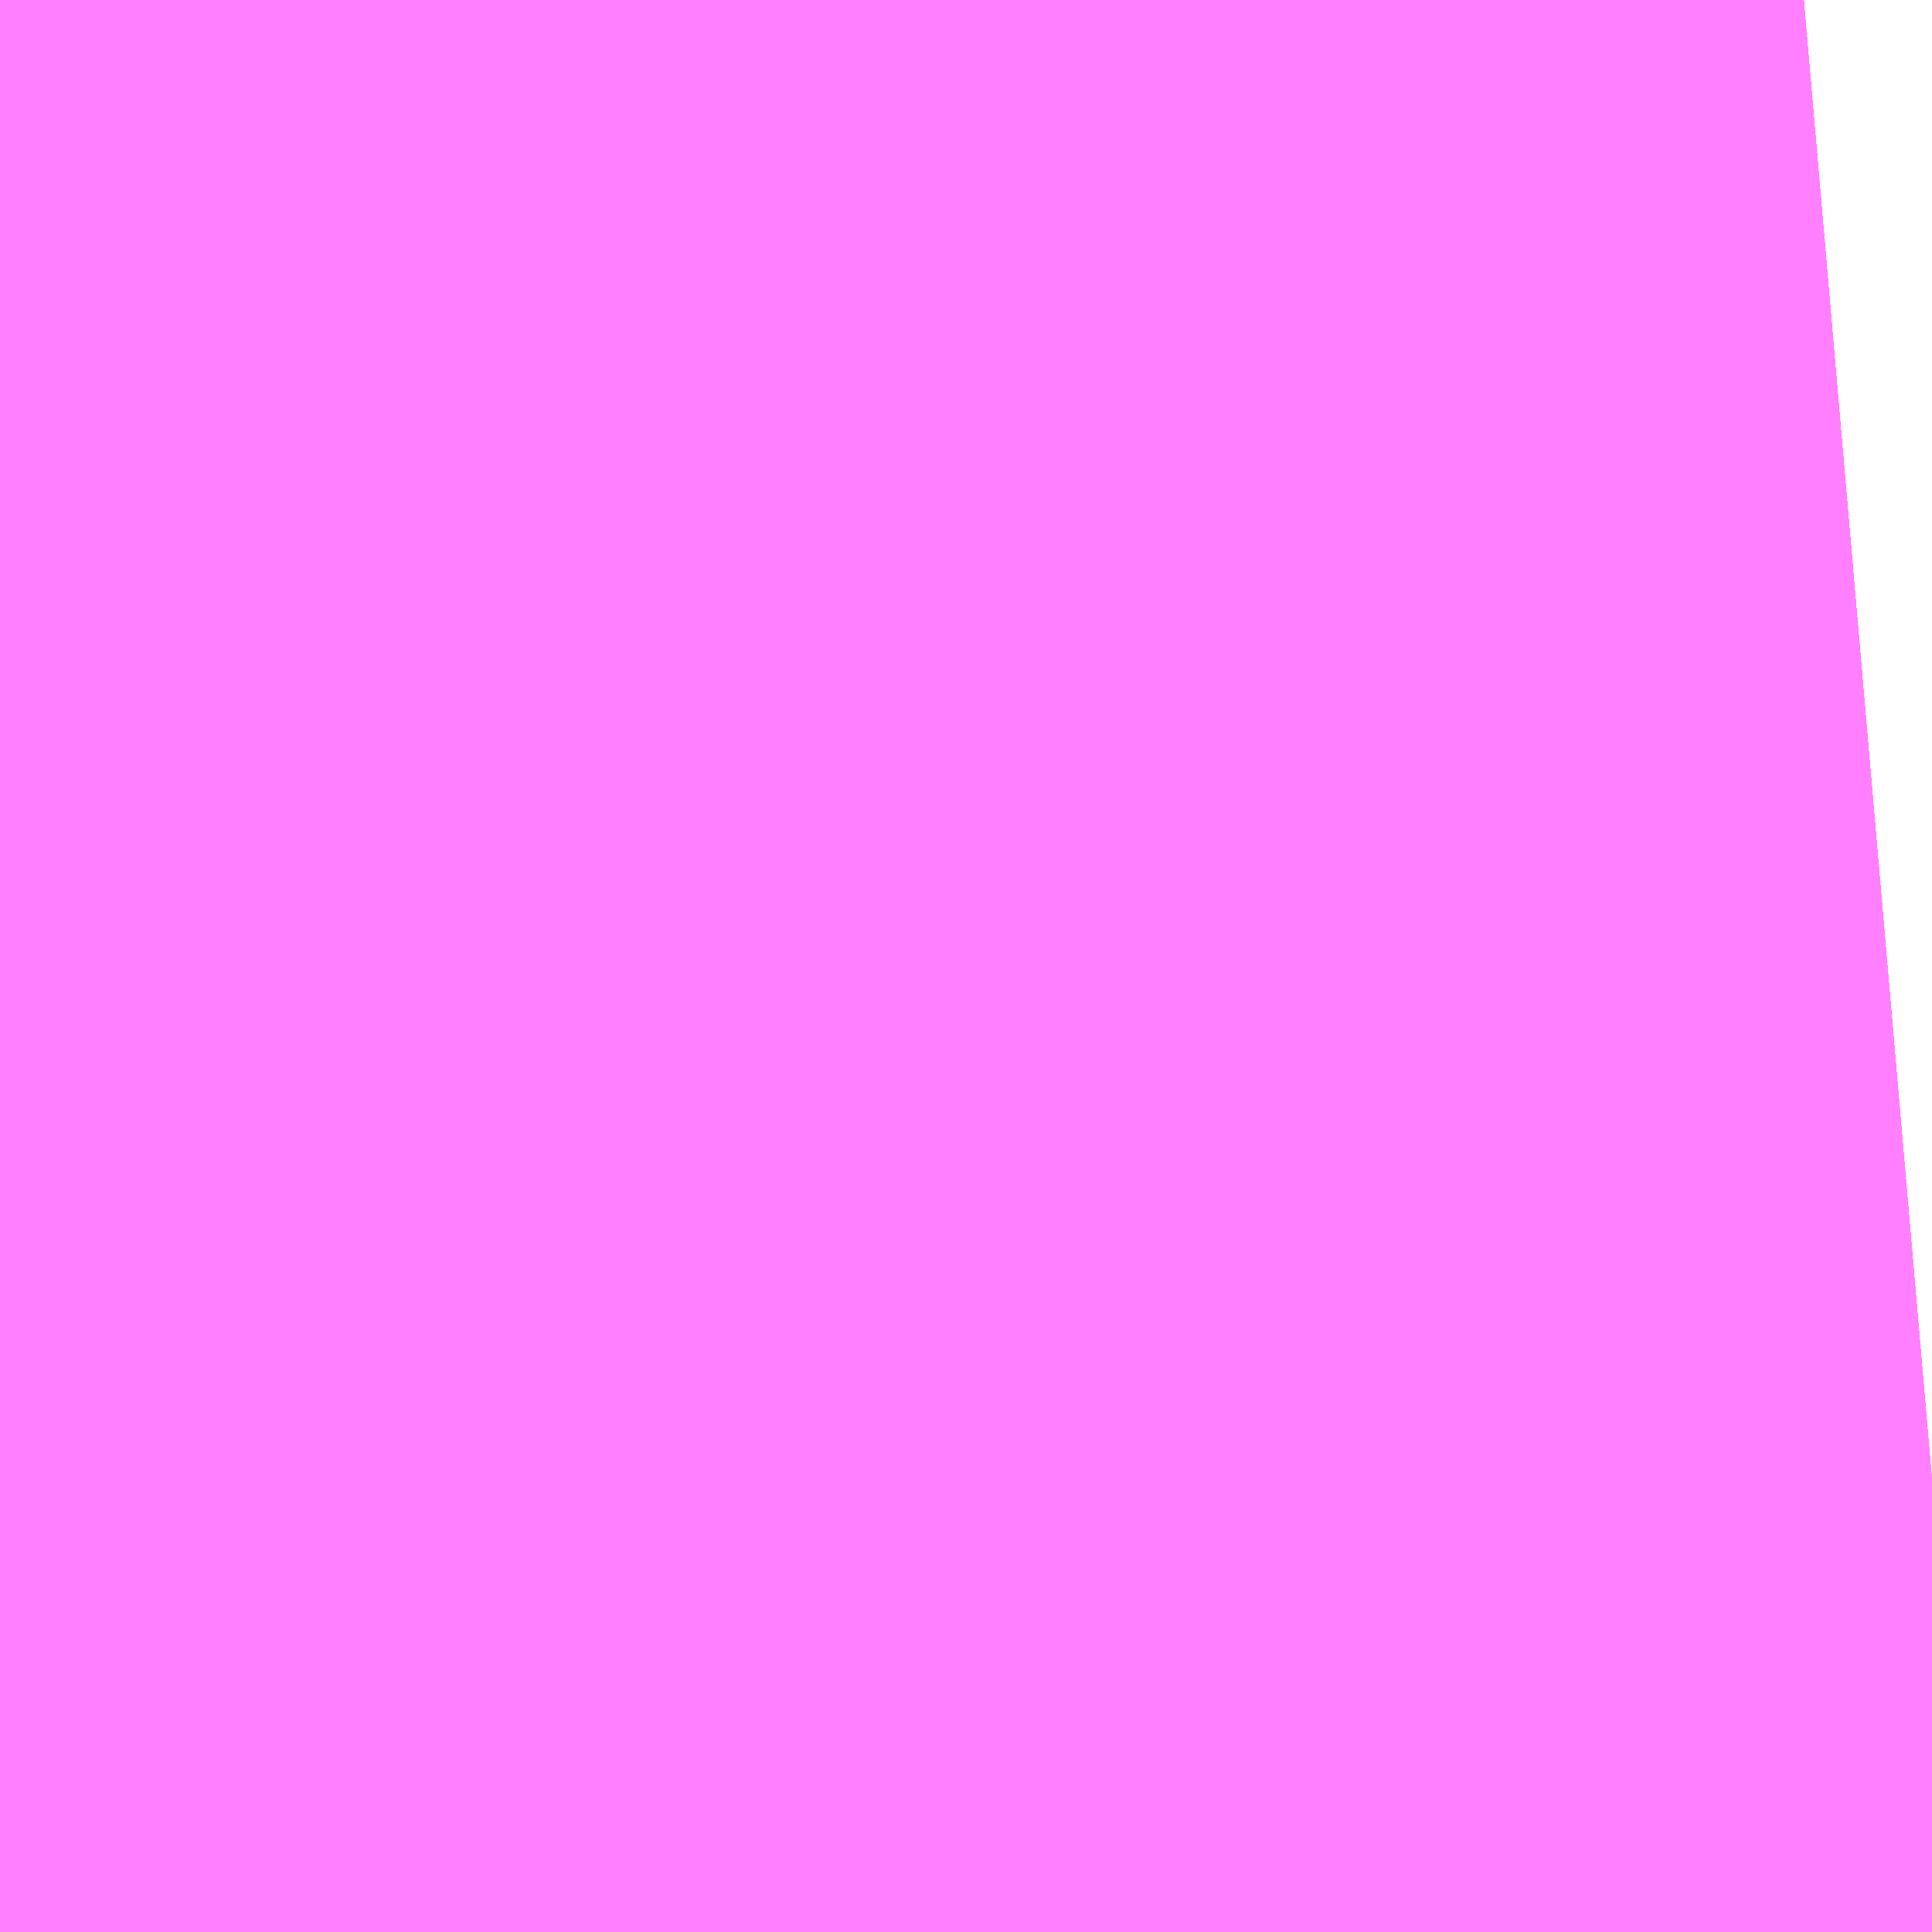 <?xml version="1.0" encoding="UTF-8"?>
<svg  xmlns="http://www.w3.org/2000/svg" xmlns:xlink="http://www.w3.org/1999/xlink" xmlns:go="http://purl.org/svgmap/profile" property="N07_001,N07_002,N07_003,N07_004,N07_005,N07_006,N07_007" viewBox="13971.863 -3566.162 0.275 0.275" go:dataArea="13971.86279296875 -3566.162109375 0.274658203125 0.274658203125" >
<globalCoordinateSystem srsName="http://purl.org/crs/84" transform="matrix(100.0,0.0,0.0,-100.0,0.0,0.0)" />
<defs>
 <g id="p0" >
  <circle cx="0.0" cy="0.0" r="3" stroke="green" stroke-width="0.75" vector-effect="non-scaling-stroke" />
 </g>
</defs>
<g fill="none" fill-rule="evenodd" stroke="#FF00FF" stroke-width="0.75" opacity="0.5" vector-effect="non-scaling-stroke" stroke-linejoin="bevel" >
<path content="1,JRバステック（株）,御殿場プレミアムアウトレット号東京号,0.7,0.0,0.0," xlink:title="1" d="M13971.863,-3565.93L13971.889,-3565.932L13971.889,-3565.932L13971.897,-3565.932L13971.912,-3565.933L13971.914,-3565.934L13971.914,-3565.934L13971.915,-3565.934L13971.915,-3565.934L13971.916,-3565.934L13972.009,-3565.94L13972.01,-3565.94L13972.01,-3565.94L13972.01,-3565.94L13972.01,-3565.94L13972.011,-3565.94L13972.049,-3565.944L13972.05,-3565.944L13972.055,-3565.944L13972.056,-3565.944L13972.057,-3565.944L13972.062,-3565.945L13972.07,-3565.945L13972.138,-3565.951"/>
<path content="1,JRバス関東（株）,かぐや姫EXPRESS・ヤキソバEXPRESS,3.0,3.0,3.0," xlink:title="1" d="M13971.863,-3565.93L13971.889,-3565.932L13971.889,-3565.932L13971.897,-3565.932L13971.912,-3565.933L13971.914,-3565.934L13971.914,-3565.934L13971.915,-3565.934L13971.915,-3565.934L13971.916,-3565.934L13972.009,-3565.94L13972.01,-3565.94L13972.01,-3565.94L13972.01,-3565.94L13972.01,-3565.94L13972.011,-3565.94L13972.049,-3565.944L13972.05,-3565.944L13972.055,-3565.944L13972.056,-3565.944L13972.057,-3565.944L13972.062,-3565.945L13972.07,-3565.945L13972.138,-3565.951"/>
<path content="1,JRバス関東（株）,しみずライナー,3.1,4.0,3.5," xlink:title="1" d="M13971.863,-3565.93L13971.889,-3565.932L13971.889,-3565.932L13971.897,-3565.932L13971.912,-3565.933L13971.914,-3565.934L13971.914,-3565.934L13971.915,-3565.934L13971.915,-3565.934L13971.916,-3565.934L13972.009,-3565.94L13972.01,-3565.94L13972.01,-3565.94L13972.01,-3565.94L13972.01,-3565.94L13972.011,-3565.94L13972.049,-3565.944L13972.05,-3565.944L13972.055,-3565.944L13972.056,-3565.944L13972.057,-3565.944L13972.062,-3565.945L13972.07,-3565.945L13972.138,-3565.951"/>
<path content="1,JRバス関東（株）,ドリーム静岡・浜松号,2.0,2.0,2.0," xlink:title="1" d="M13971.863,-3565.93L13971.889,-3565.932L13971.889,-3565.932L13971.897,-3565.932L13971.912,-3565.933L13971.914,-3565.934L13971.914,-3565.934L13971.915,-3565.934L13971.915,-3565.934L13971.916,-3565.934L13972.009,-3565.94L13972.01,-3565.94L13972.01,-3565.94L13972.01,-3565.94L13972.01,-3565.94L13972.011,-3565.94L13972.049,-3565.944L13972.05,-3565.944L13972.055,-3565.944L13972.056,-3565.944L13972.057,-3565.944L13972.062,-3565.945L13972.07,-3565.945L13972.138,-3565.951"/>
<path content="1,JRバス関東（株）,東京～山中湖畔・河口湖,4.0,5.0,5.0," xlink:title="1" d="M13972.138,-3565.951L13972.07,-3565.945L13972.062,-3565.945L13972.057,-3565.944L13972.056,-3565.944L13972.055,-3565.944L13972.05,-3565.944L13972.049,-3565.944L13972.011,-3565.94L13972.01,-3565.94L13972.01,-3565.94L13972.01,-3565.94L13972.01,-3565.94L13972.009,-3565.94L13971.916,-3565.934L13971.915,-3565.934L13971.915,-3565.934L13971.914,-3565.934L13971.914,-3565.934L13971.912,-3565.933L13971.897,-3565.932L13971.889,-3565.932L13971.889,-3565.932L13971.863,-3565.93"/>
<path content="1,JR四国バス（株）,ドリーム高松・松山号　松山・高松⇔東京・東京ディズニーランド,1.0,1.0,1.0," xlink:title="1" d="M13972.138,-3565.951L13972.011,-3565.94L13971.89,-3565.932L13971.863,-3565.93"/>
<path content="1,JR四国バス（株）,ドリーム高知号　高知・徳島⇔東京・新木場,1.0,1.0,1.0," xlink:title="1" d="M13972.138,-3565.951L13972.011,-3565.94L13971.89,-3565.932L13971.863,-3565.93"/>
<path content="1,JR東海バス（株）,ドリームとよた号,1.0,1.0,1.0," xlink:title="1" d="M13971.863,-3565.93L13971.89,-3565.932L13972.011,-3565.94L13972.138,-3565.951"/>
<path content="1,JR東海バス（株）,ドリームなごや号_01_on,3.0,3.0,3.0," xlink:title="1" d="M13971.863,-3565.93L13971.89,-3565.932L13972.011,-3565.94L13972.138,-3565.951"/>
<path content="1,JR東海バス（株）,ドリームなごや号_02_on,3.0,3.0,3.0," xlink:title="1" d="M13971.863,-3565.93L13971.89,-3565.932L13972.011,-3565.94L13972.138,-3565.951"/>
<path content="1,JR東海バス（株）,ドリーム静岡・浜松号_01_on,2.0,2.0,2.0," xlink:title="1" d="M13972.138,-3565.951L13972.011,-3565.94L13971.89,-3565.932L13971.863,-3565.93"/>
<path content="1,JR東海バス（株）,ドリーム静岡・浜松号_02_on,2.0,2.0,2.0," xlink:title="1" d="M13972.138,-3565.951L13972.011,-3565.94L13971.89,-3565.932L13971.863,-3565.93"/>
<path content="1,JR東海バス（株）,レディースドリームなごや号,1.0,1.0,1.0," xlink:title="1" d="M13971.863,-3565.93L13971.89,-3565.932L13972.011,-3565.94L13972.138,-3565.951"/>
<path content="1,JR東海バス（株）,東名ハイウェイバス_01_on,37.0,37.0,37.0," xlink:title="1" d="M13971.863,-3565.93L13971.89,-3565.932L13972.011,-3565.94L13972.138,-3565.951"/>
<path content="1,JR東海バス（株）,東名ハイウェイバス_03_on,37.0,37.0,37.0," xlink:title="1" d="M13971.863,-3565.93L13971.89,-3565.932L13972.011,-3565.94L13972.138,-3565.951"/>
<path content="1,JR東海バス（株）,青春ドリームなごや号,1.0,1.0,1.0," xlink:title="1" d="M13971.863,-3565.93L13971.89,-3565.932L13972.011,-3565.94L13972.138,-3565.951"/>
<path content="1,しずてつジャストライン（株）,東京清水線,5.0,5.0,5.0," xlink:title="1" d="M13971.863,-3565.93L13971.89,-3565.932L13972.011,-3565.94L13972.138,-3565.951"/>
<path content="1,しずてつジャストライン（株）,静岡成田空港線,1.0,1.0,1.0," xlink:title="1" d="M13971.863,-3565.93L13971.89,-3565.932L13972.011,-3565.94L13972.138,-3565.951"/>
<path content="1,一畑バス（株）,東京～松江・出雲線,1.0,1.0,1.0," xlink:title="1" d="M13971.863,-3565.93L13971.89,-3565.932L13972.011,-3565.94L13972.138,-3565.951"/>
<path content="1,両備ホールディングス（株）,ままかりライナー　倉敷・岡山～東京駅八重洲通り線,1.0,1.0,1.0," xlink:title="1" d="M13971.863,-3565.93L13971.89,-3565.932L13972.011,-3565.94L13972.138,-3565.951"/>
<path content="1,両備ホールディングス（株）,ルブラン　倉敷・岡山・津山～東京線,1.0,1.0,1.0," xlink:title="1" d="M13971.863,-3565.93L13971.89,-3565.932L13972.011,-3565.94L13972.138,-3565.951"/>
<path content="1,中国JRバス（株）,広島～東京　ニューブリーズ号,2.0,2.0,2.0," xlink:title="1" d="M13971.863,-3565.93L13971.89,-3565.932L13972.011,-3565.94L13972.138,-3565.951"/>
<path content="1,京成バス（株）,成田空港～さいたま新都心・大宮駅,3.5,3.5,3.5," xlink:title="1" d="M13972.138,-3565.951L13972.07,-3565.945L13972.062,-3565.945L13972.057,-3565.944L13972.056,-3565.944L13972.055,-3565.944L13972.05,-3565.944L13972.049,-3565.944L13972.011,-3565.94L13972.01,-3565.94L13972.01,-3565.94L13972.01,-3565.94L13972.01,-3565.94L13972.01,-3565.94L13972.009,-3565.94L13971.916,-3565.934L13971.915,-3565.934L13971.915,-3565.934L13971.914,-3565.934L13971.914,-3565.934L13971.912,-3565.933L13971.897,-3565.932L13971.889,-3565.932L13971.889,-3565.932L13971.863,-3565.93"/>
<path content="1,京成バス（株）,成田空港～たまプラーザ駅・新百合ヶ丘駅,8.0,8.0,8.0," xlink:title="1" d="M13971.863,-3565.93L13971.889,-3565.932L13971.889,-3565.932L13971.897,-3565.932L13971.912,-3565.933L13971.914,-3565.934L13971.914,-3565.934L13971.915,-3565.934L13971.915,-3565.934L13971.916,-3565.934L13972.009,-3565.94L13972.01,-3565.94L13972.01,-3565.94L13972.01,-3565.94L13972.01,-3565.94L13972.01,-3565.94L13972.011,-3565.94L13972.049,-3565.944L13972.05,-3565.944L13972.055,-3565.944L13972.056,-3565.944L13972.057,-3565.944L13972.062,-3565.945L13972.07,-3565.945L13972.138,-3565.951"/>
<path content="1,京成バス（株）,成田空港～中山駅・センター南駅,4.0,4.0,4.0," xlink:title="1" d="M13971.863,-3565.93L13971.889,-3565.932L13971.889,-3565.932L13971.897,-3565.932L13971.912,-3565.933L13971.914,-3565.934L13971.914,-3565.934L13971.915,-3565.934L13971.915,-3565.934L13971.916,-3565.934L13972.009,-3565.94L13972.01,-3565.94L13972.01,-3565.94L13972.01,-3565.94L13972.01,-3565.94L13972.01,-3565.94L13972.011,-3565.94L13972.049,-3565.944L13972.05,-3565.944L13972.055,-3565.944L13972.056,-3565.944L13972.057,-3565.944L13972.062,-3565.945L13972.07,-3565.945L13972.138,-3565.951"/>
<path content="1,京成バス（株）,成田空港～吉祥寺駅,4.0,4.0,4.0," xlink:title="1" d="M13972.138,-3565.951L13972.07,-3565.945L13972.062,-3565.945L13972.057,-3565.944L13972.056,-3565.944L13972.055,-3565.944L13972.05,-3565.944L13972.049,-3565.944L13972.011,-3565.94L13972.01,-3565.94L13972.01,-3565.94L13972.01,-3565.94L13972.01,-3565.94L13972.01,-3565.94L13972.009,-3565.94L13971.916,-3565.934L13971.915,-3565.934L13971.915,-3565.934L13971.914,-3565.934L13971.914,-3565.934L13971.912,-3565.933L13971.897,-3565.932L13971.889,-3565.932L13971.889,-3565.932L13971.863,-3565.93"/>
<path content="1,京成バス（株）,成田空港～和光市駅・大泉学園駅,2.5,2.5,2.5," xlink:title="1" d="M13971.863,-3565.93L13971.889,-3565.932L13971.889,-3565.932L13971.897,-3565.932L13971.912,-3565.933L13971.914,-3565.934L13971.914,-3565.934L13971.915,-3565.934L13971.915,-3565.934L13971.916,-3565.934L13972.009,-3565.94L13972.01,-3565.94L13972.01,-3565.94L13972.01,-3565.94L13972.01,-3565.94L13972.01,-3565.94L13972.011,-3565.94L13972.049,-3565.944L13972.05,-3565.944L13972.055,-3565.944L13972.056,-3565.944L13972.057,-3565.944L13972.062,-3565.945L13972.07,-3565.945L13972.138,-3565.951"/>
<path content="1,京成バス（株）,成田空港～新富士駅・沼津駅,2.0,2.0,2.0," xlink:title="1" d="M13971.863,-3565.93L13971.889,-3565.932L13971.889,-3565.932L13971.897,-3565.932L13971.912,-3565.933L13971.914,-3565.934L13971.914,-3565.934L13971.915,-3565.934L13971.915,-3565.934L13971.916,-3565.934L13972.009,-3565.94L13972.01,-3565.94L13972.01,-3565.94L13972.01,-3565.94L13972.01,-3565.94L13972.01,-3565.94L13972.011,-3565.94L13972.049,-3565.944L13972.05,-3565.944L13972.055,-3565.944L13972.056,-3565.944L13972.057,-3565.944L13972.062,-3565.945L13972.07,-3565.945L13972.138,-3565.951"/>
<path content="1,京成バス（株）,成田空港～本厚木駅・平塚（田村車庫）,3.5,3.5,3.5," xlink:title="1" d="M13971.863,-3565.93L13971.889,-3565.932L13971.889,-3565.932L13971.897,-3565.932L13971.912,-3565.933L13971.914,-3565.934L13971.914,-3565.934L13971.915,-3565.934L13971.915,-3565.934L13971.916,-3565.934L13972.009,-3565.94L13972.01,-3565.94L13972.01,-3565.94L13972.01,-3565.94L13972.01,-3565.94L13972.01,-3565.94L13972.011,-3565.94L13972.049,-3565.944L13972.05,-3565.944L13972.055,-3565.944L13972.056,-3565.944L13972.057,-3565.944L13972.062,-3565.945L13972.07,-3565.945L13972.138,-3565.951"/>
<path content="1,京成バス（株）,成田空港～東所沢駅・所沢駅,4.0,4.0,4.0," xlink:title="1" d="M13972.138,-3565.951L13972.07,-3565.945L13972.062,-3565.945L13972.057,-3565.944L13972.056,-3565.944L13972.055,-3565.944L13972.05,-3565.944L13972.049,-3565.944L13972.011,-3565.94L13972.01,-3565.94L13972.01,-3565.94L13972.01,-3565.94L13972.01,-3565.94L13972.01,-3565.94L13972.009,-3565.94L13971.916,-3565.934L13971.915,-3565.934L13971.915,-3565.934L13971.914,-3565.934L13971.914,-3565.934L13971.912,-3565.933L13971.897,-3565.932L13971.889,-3565.932L13971.889,-3565.932L13971.863,-3565.93"/>
<path content="1,京成バス（株）,成田空港～相模大野駅・町田駅・橋本駅,8.0,8.0,8.0," xlink:title="1" d="M13971.863,-3565.93L13971.889,-3565.932L13971.889,-3565.932L13971.897,-3565.932L13971.912,-3565.933L13971.914,-3565.934L13971.914,-3565.934L13971.915,-3565.934L13971.915,-3565.934L13971.916,-3565.934L13972.009,-3565.94L13972.01,-3565.94L13972.01,-3565.94L13972.01,-3565.94L13972.01,-3565.94L13972.01,-3565.94L13972.011,-3565.94L13972.049,-3565.944L13972.05,-3565.944L13972.055,-3565.944L13972.056,-3565.944L13972.057,-3565.944L13972.062,-3565.945L13972.07,-3565.945L13972.138,-3565.951"/>
<path content="1,京成バス（株）,東京ディズニーリゾート～たまプラーザ駅,5.0,5.0,5.0," xlink:title="1" d="M13971.863,-3565.93L13971.889,-3565.932L13971.889,-3565.932L13971.897,-3565.932L13971.912,-3565.933L13971.914,-3565.934L13971.914,-3565.934L13971.915,-3565.934L13971.915,-3565.934L13971.916,-3565.934L13972.009,-3565.94L13972.01,-3565.94L13972.01,-3565.94L13972.01,-3565.94L13972.01,-3565.94L13972.01,-3565.94L13972.011,-3565.94L13972.049,-3565.944L13972.05,-3565.944L13972.055,-3565.944L13972.056,-3565.944L13972.057,-3565.944L13972.062,-3565.945L13972.07,-3565.945L13972.138,-3565.951"/>
<path content="1,京成バス（株）,津田沼・西船橋・新浦安～富士急ハイランド・河口湖線,0.4,0.4,0.4," xlink:title="1" d="M13972.138,-3565.951L13972.07,-3565.945L13972.062,-3565.945L13972.057,-3565.944L13972.056,-3565.944L13972.055,-3565.944L13972.05,-3565.944L13972.049,-3565.944L13972.011,-3565.94L13972.01,-3565.94L13972.01,-3565.94L13972.01,-3565.94L13972.01,-3565.94L13972.01,-3565.94L13972.009,-3565.94L13971.916,-3565.934L13971.915,-3565.934L13971.915,-3565.934L13971.914,-3565.934L13971.914,-3565.934L13971.912,-3565.933L13971.897,-3565.932L13971.889,-3565.932L13971.889,-3565.932L13971.863,-3565.93"/>
<path content="1,京浜急行バス（株）,さいたま新都心駅・大宮～羽田空港線,5.0,5.0,5.0," xlink:title="1" d="M13972.138,-3565.951L13972.07,-3565.945L13972.062,-3565.945L13972.057,-3565.944L13972.056,-3565.944L13972.055,-3565.944L13972.05,-3565.944L13972.049,-3565.944L13972.011,-3565.94L13972.01,-3565.94L13972.01,-3565.94L13972.01,-3565.94L13972.01,-3565.94L13972.01,-3565.94L13972.01,-3565.94L13972.01,-3565.94L13972.01,-3565.94L13972.01,-3565.94L13972.009,-3565.94L13971.916,-3565.934L13971.915,-3565.934L13971.915,-3565.934L13971.914,-3565.934L13971.914,-3565.934L13971.912,-3565.933L13971.897,-3565.932L13971.889,-3565.932L13971.889,-3565.932L13971.889,-3565.932L13971.863,-3565.93"/>
<path content="1,京浜急行バス（株）,たまプラーザ駅～羽田空港線,17.5,17.5,17.5," xlink:title="1" d="M13972.138,-3565.951L13972.07,-3565.945L13972.062,-3565.945L13972.057,-3565.944L13972.056,-3565.944L13972.055,-3565.944L13972.05,-3565.944L13972.049,-3565.944L13972.011,-3565.94L13972.01,-3565.94L13972.01,-3565.94L13972.01,-3565.94L13972.01,-3565.94L13972.01,-3565.94L13972.01,-3565.94L13972.01,-3565.94L13972.01,-3565.94L13972.01,-3565.94L13972.009,-3565.94L13971.916,-3565.934L13971.915,-3565.934L13971.915,-3565.934L13971.914,-3565.934L13971.914,-3565.934L13971.912,-3565.933L13971.897,-3565.932L13971.889,-3565.932L13971.889,-3565.932L13971.889,-3565.932L13971.863,-3565.93"/>
<path content="1,京浜急行バス（株）,エディ号,2.0,2.0,2.0," xlink:title="1" d="M13972.138,-3565.951L13972.07,-3565.945L13972.062,-3565.945L13972.057,-3565.944L13972.056,-3565.944L13972.055,-3565.944L13972.05,-3565.944L13972.049,-3565.944L13972.011,-3565.94L13972.01,-3565.94L13972.01,-3565.94L13972.01,-3565.94L13972.01,-3565.94L13972.01,-3565.94L13972.01,-3565.94L13972.01,-3565.94L13972.01,-3565.94L13972.01,-3565.94L13972.009,-3565.94L13971.916,-3565.934L13971.915,-3565.934L13971.915,-3565.934L13971.914,-3565.934L13971.914,-3565.934L13971.912,-3565.933L13971.897,-3565.932L13971.889,-3565.932L13971.889,-3565.932L13971.889,-3565.932L13971.863,-3565.93"/>
<path content="1,京浜急行バス（株）,キャメル号,1.0,1.0,1.0," xlink:title="1" d="M13972.138,-3565.951L13972.07,-3565.945L13972.062,-3565.945L13972.057,-3565.944L13972.056,-3565.944L13972.055,-3565.944L13972.05,-3565.944L13972.049,-3565.944L13972.011,-3565.94L13972.01,-3565.94L13972.01,-3565.94L13972.01,-3565.94L13972.01,-3565.94L13972.01,-3565.94L13972.01,-3565.94L13972.01,-3565.94L13972.01,-3565.94L13972.01,-3565.94L13972.009,-3565.94L13971.916,-3565.934L13971.915,-3565.934L13971.915,-3565.934L13971.914,-3565.934L13971.914,-3565.934L13971.912,-3565.933L13971.897,-3565.932L13971.889,-3565.932L13971.889,-3565.932L13971.889,-3565.932L13971.863,-3565.93"/>
<path content="1,京浜急行バス（株）,シルフィード号,1.0,1.0,1.0," xlink:title="1" d="M13971.863,-3565.93L13971.889,-3565.932L13971.889,-3565.932L13971.889,-3565.932L13971.897,-3565.932L13971.912,-3565.933L13971.914,-3565.934L13971.914,-3565.934L13971.915,-3565.934L13971.915,-3565.934L13971.916,-3565.934L13972.009,-3565.94L13972.01,-3565.94L13972.01,-3565.94L13972.01,-3565.94L13972.01,-3565.94L13972.01,-3565.94L13972.01,-3565.94L13972.01,-3565.94L13972.01,-3565.94L13972.01,-3565.94L13972.011,-3565.94L13972.049,-3565.944L13972.05,-3565.944L13972.055,-3565.944L13972.056,-3565.944L13972.057,-3565.944L13972.062,-3565.945L13972.07,-3565.945L13972.138,-3565.951"/>
<path content="1,京浜急行バス（株）,センター北駅・センター南駅～羽田空港線,8.5,8.5,8.5," xlink:title="1" d="M13972.138,-3565.951L13972.07,-3565.945L13972.062,-3565.945L13972.057,-3565.944L13972.056,-3565.944L13972.055,-3565.944L13972.05,-3565.944L13972.049,-3565.944L13972.011,-3565.94L13972.01,-3565.94L13972.01,-3565.94L13972.01,-3565.94L13972.01,-3565.94L13972.01,-3565.94L13972.01,-3565.94L13972.01,-3565.94L13972.01,-3565.94L13972.01,-3565.94L13972.009,-3565.94L13971.916,-3565.934L13971.915,-3565.934L13971.915,-3565.934L13971.914,-3565.934L13971.914,-3565.934L13971.912,-3565.933L13971.897,-3565.932L13971.889,-3565.932L13971.889,-3565.932L13971.889,-3565.932L13971.863,-3565.93"/>
<path content="1,京浜急行バス（株）,パイレーツ号,1.0,1.0,1.0," xlink:title="1" d="M13972.138,-3565.951L13972.07,-3565.945L13972.062,-3565.945L13972.057,-3565.944L13972.056,-3565.944L13972.055,-3565.944L13972.05,-3565.944L13972.049,-3565.944L13972.011,-3565.94L13972.01,-3565.94L13972.01,-3565.94L13972.01,-3565.94L13972.01,-3565.94L13972.01,-3565.94L13972.01,-3565.94L13972.01,-3565.94L13972.01,-3565.94L13972.01,-3565.94L13972.009,-3565.94L13971.916,-3565.934L13971.915,-3565.934L13971.915,-3565.934L13971.914,-3565.934L13971.914,-3565.934L13971.912,-3565.933L13971.897,-3565.932L13971.889,-3565.932L13971.889,-3565.932L13971.889,-3565.932L13971.863,-3565.93"/>
<path content="1,京浜急行バス（株）,ルプラン号,1.0,1.0,1.0," xlink:title="1" d="M13971.863,-3565.93L13971.889,-3565.932L13971.889,-3565.932L13971.889,-3565.932L13971.897,-3565.932L13971.912,-3565.933L13971.914,-3565.934L13971.914,-3565.934L13971.915,-3565.934L13971.915,-3565.934L13971.916,-3565.934L13972.009,-3565.94L13972.01,-3565.94L13972.01,-3565.94L13972.01,-3565.94L13972.01,-3565.94L13972.01,-3565.94L13972.01,-3565.94L13972.01,-3565.94L13972.01,-3565.94L13972.01,-3565.94L13972.011,-3565.94L13972.049,-3565.944L13972.05,-3565.944L13972.055,-3565.944L13972.056,-3565.944L13972.057,-3565.944L13972.062,-3565.945L13972.07,-3565.945L13972.138,-3565.951"/>
<path content="1,京浜急行バス（株）,二子玉川駅～羽田空港線,8.5,8.5,8.5," xlink:title="1" d="M13972.138,-3565.951L13972.07,-3565.945L13972.062,-3565.945L13972.057,-3565.944L13972.056,-3565.944L13972.055,-3565.944L13972.05,-3565.944L13972.049,-3565.944L13972.011,-3565.94L13972.01,-3565.94L13972.01,-3565.94L13972.01,-3565.94L13972.01,-3565.94L13972.01,-3565.94L13972.01,-3565.94L13972.01,-3565.94L13972.01,-3565.94L13972.01,-3565.94L13972.009,-3565.94L13972.002,-3565.941L13971.909,-3565.948L13971.899,-3565.935L13971.897,-3565.932L13971.889,-3565.932L13971.889,-3565.932L13971.889,-3565.932L13971.863,-3565.93"/>
<path content="1,京浜急行バス（株）,新百合ヶ丘駅～羽田空港線,8.5,8.5,8.5," xlink:title="1" d="M13972.138,-3565.951L13972.07,-3565.945L13972.062,-3565.945L13972.057,-3565.944L13972.056,-3565.944L13972.055,-3565.944L13972.05,-3565.944L13972.049,-3565.944L13972.011,-3565.94L13972.01,-3565.94L13972.01,-3565.94L13972.01,-3565.94L13972.01,-3565.94L13972.01,-3565.94L13972.01,-3565.94L13972.01,-3565.94L13972.01,-3565.94L13972.01,-3565.94L13972.009,-3565.94L13971.916,-3565.934L13971.915,-3565.934L13971.915,-3565.934L13971.914,-3565.934L13971.914,-3565.934L13971.912,-3565.933L13971.897,-3565.932L13971.889,-3565.932L13971.889,-3565.932L13971.889,-3565.932L13971.863,-3565.93"/>
<path content="1,京浜急行バス（株）,本厚木駅・田村車庫～羽田空港線,6.5,6.5,6.5," xlink:title="1" d="M13972.138,-3565.951L13972.07,-3565.945L13972.062,-3565.945L13972.057,-3565.944L13972.056,-3565.944L13972.055,-3565.944L13972.05,-3565.944L13972.049,-3565.944L13972.011,-3565.94L13972.01,-3565.94L13972.01,-3565.94L13972.01,-3565.94L13972.01,-3565.94L13972.01,-3565.94L13972.01,-3565.94L13972.01,-3565.94L13972.01,-3565.94L13972.01,-3565.94L13972.009,-3565.94L13971.916,-3565.934L13971.915,-3565.934L13971.915,-3565.934L13971.914,-3565.934L13971.914,-3565.934L13971.912,-3565.933L13971.897,-3565.932L13971.889,-3565.932L13971.889,-3565.932L13971.889,-3565.932L13971.863,-3565.93"/>
<path content="1,京浜急行バス（株）,渋谷～羽田空港線,5.0,5.0,5.0," xlink:title="1" d="M13972.138,-3565.951L13972.07,-3565.945L13972.062,-3565.945L13972.057,-3565.944L13972.056,-3565.944L13972.055,-3565.944L13972.05,-3565.944L13972.049,-3565.944L13972.011,-3565.94L13972.01,-3565.94L13972.01,-3565.94L13972.01,-3565.94L13972.01,-3565.94L13972.01,-3565.94L13972.01,-3565.94L13972.01,-3565.94L13972.01,-3565.94L13972.01,-3565.94L13972.009,-3565.94L13972.002,-3565.941L13971.909,-3565.948L13971.899,-3565.935L13971.897,-3565.932L13971.889,-3565.932L13971.889,-3565.932L13971.889,-3565.932L13971.863,-3565.93"/>
<path content="1,京浜急行バス（株）,甲府駅・竜王～羽田空港線,2.0,2.0,2.0," xlink:title="1" d="M13972.138,-3565.951L13972.07,-3565.945L13972.062,-3565.945L13972.057,-3565.944L13972.056,-3565.944L13972.055,-3565.944L13972.05,-3565.944L13972.049,-3565.944L13972.011,-3565.94L13972.01,-3565.94L13972.01,-3565.94L13972.01,-3565.94L13972.01,-3565.94L13972.01,-3565.94L13972.01,-3565.94L13972.01,-3565.94L13972.01,-3565.94L13972.01,-3565.94L13972.009,-3565.94L13971.916,-3565.934L13971.915,-3565.934L13971.915,-3565.934L13971.914,-3565.934L13971.914,-3565.934L13971.912,-3565.933L13971.897,-3565.932L13971.889,-3565.932L13971.889,-3565.932L13971.889,-3565.932L13971.863,-3565.93"/>
<path content="1,京浜急行バス（株）,立川・拝島～羽田空港線,10.0,10.0,10.0," xlink:title="1" d="M13972.138,-3565.951L13972.07,-3565.945L13972.062,-3565.945L13972.057,-3565.944L13972.056,-3565.944L13972.055,-3565.944L13972.05,-3565.944L13972.049,-3565.944L13972.011,-3565.94L13972.01,-3565.94L13972.01,-3565.94L13972.01,-3565.94L13972.01,-3565.94L13972.01,-3565.94L13972.01,-3565.94L13972.01,-3565.94L13972.01,-3565.94L13972.009,-3565.94L13972.002,-3565.941L13971.909,-3565.948L13971.899,-3565.935L13971.897,-3565.932L13971.889,-3565.932L13971.889,-3565.932L13971.889,-3565.932L13971.863,-3565.93"/>
<path content="1,京浜急行バス（株）,羽田空港～町田バスセンター・相模大野駅線,13.0,13.0,13.0," xlink:title="1" d="M13972.138,-3565.951L13972.07,-3565.945L13972.062,-3565.945L13972.057,-3565.944L13972.056,-3565.944L13972.055,-3565.944L13972.05,-3565.944L13972.049,-3565.944L13972.011,-3565.94L13972.01,-3565.94L13972.01,-3565.94L13972.01,-3565.94L13972.01,-3565.94L13972.01,-3565.94L13972.01,-3565.94L13972.01,-3565.94L13972.01,-3565.94L13972.01,-3565.94L13972.009,-3565.94L13971.916,-3565.934L13971.915,-3565.934L13971.915,-3565.934L13971.914,-3565.934L13971.914,-3565.934L13971.912,-3565.933L13971.897,-3565.932L13971.889,-3565.932L13971.889,-3565.932L13971.889,-3565.932L13971.863,-3565.93"/>
<path content="1,京王バス南（株）,羽田空港～南大沢線,10.0,10.0,10.0," xlink:title="1" d="M13972.138,-3565.951L13972.07,-3565.945L13972.062,-3565.945L13972.057,-3565.944L13972.056,-3565.944L13972.055,-3565.944L13972.05,-3565.944L13972.049,-3565.944L13972.011,-3565.94L13972.01,-3565.94L13972.01,-3565.94L13972.01,-3565.94L13972.01,-3565.94L13972.01,-3565.94L13972.01,-3565.94L13972.01,-3565.94L13972.01,-3565.94L13972.009,-3565.94L13972.002,-3565.941L13971.909,-3565.948L13971.899,-3565.935L13971.897,-3565.932L13971.889,-3565.932L13971.889,-3565.932L13971.889,-3565.932L13971.863,-3565.93"/>
<path content="1,京王バス南（株）,羽田空港～国分寺駅南口線,12.0,12.0,12.0," xlink:title="1" d="M13972.138,-3565.951L13972.07,-3565.945L13972.062,-3565.945L13972.057,-3565.944L13972.056,-3565.944L13972.055,-3565.944L13972.05,-3565.944L13972.049,-3565.944L13972.011,-3565.94L13972.01,-3565.94L13972.01,-3565.94L13972.01,-3565.94L13972.01,-3565.94L13972.01,-3565.94L13972.01,-3565.94L13972.01,-3565.94L13972.01,-3565.94L13972.009,-3565.94L13972.002,-3565.941L13971.909,-3565.948L13971.899,-3565.935L13971.897,-3565.932L13971.889,-3565.932L13971.889,-3565.932L13971.889,-3565.932L13971.863,-3565.93"/>
<path content="1,京王バス南（株）,羽田空港～高尾駅南口線,3.0,3.0,3.0," xlink:title="1" d="M13972.138,-3565.951L13972.07,-3565.945L13972.062,-3565.945L13972.057,-3565.944L13972.056,-3565.944L13972.055,-3565.944L13972.05,-3565.944L13972.049,-3565.944L13972.011,-3565.94L13972.01,-3565.94L13972.01,-3565.94L13972.01,-3565.94L13972.01,-3565.94L13972.01,-3565.94L13972.01,-3565.94L13972.01,-3565.94L13972.01,-3565.94L13972.009,-3565.94L13972.002,-3565.941L13971.909,-3565.948L13971.899,-3565.935L13971.897,-3565.932L13971.889,-3565.932L13971.889,-3565.932L13971.889,-3565.932L13971.863,-3565.93"/>
<path content="1,京都交通（株）,舞鶴・綾部・福知山～東京,1.0,1.0,1.0," xlink:title="1" d="M13971.863,-3565.93L13971.89,-3565.932L13972.011,-3565.94L13972.138,-3565.951"/>
<path content="1,京阪バス（株）,京都・大津⇔上野・TDR・千葉,1.0,1.0,1.0," xlink:title="1" d="M13971.863,-3565.93L13971.89,-3565.932L13972.011,-3565.94L13972.138,-3565.951"/>
<path content="1,千葉中央バス,京都～上野・東京ディズニーリゾート,1.0,1.0,1.0," xlink:title="1" d="M13972.138,-3565.951L13972.07,-3565.945L13972.062,-3565.945L13972.057,-3565.944L13972.056,-3565.944L13972.055,-3565.944L13972.05,-3565.944L13972.049,-3565.944L13972.011,-3565.94L13972.01,-3565.94L13972.01,-3565.94L13972.01,-3565.94L13972.01,-3565.94L13972.009,-3565.94L13971.916,-3565.934L13971.915,-3565.934L13971.915,-3565.934L13971.914,-3565.934L13971.914,-3565.934L13971.912,-3565.933L13971.897,-3565.932L13971.889,-3565.932L13971.889,-3565.932L13971.863,-3565.93"/>
<path content="1,千葉交通,大阪なんば・京都駅～成田・銚子線,1.0,1.0,1.0," xlink:title="1" d="M13971.863,-3565.93L13971.889,-3565.932L13971.889,-3565.932L13971.897,-3565.932L13971.912,-3565.933L13971.914,-3565.934L13971.914,-3565.934L13971.915,-3565.934L13971.915,-3565.934L13971.916,-3565.934L13972.009,-3565.94L13972.01,-3565.94L13972.01,-3565.94L13972.01,-3565.94L13972.01,-3565.94L13972.011,-3565.94L13972.049,-3565.944L13972.05,-3565.944L13972.055,-3565.944L13972.056,-3565.944L13972.057,-3565.944L13972.062,-3565.945L13972.07,-3565.945L13972.138,-3565.951"/>
<path content="1,南海バス（株）,大阪（なんば）・京都⇔秋葉原・成田空港・銚子,1.0,1.0,1.0," xlink:title="1" d="M13971.863,-3565.93L13971.89,-3565.932L13972.011,-3565.94L13972.138,-3565.951"/>
<path content="1,富士急シティバス（株）,さんさんぬまづ・東京号,3.0,3.0,3.0," xlink:title="1" d="M13971.863,-3565.93L13971.89,-3565.932L13972.011,-3565.94L13972.138,-3565.951"/>
<path content="1,富士急湘南バス（株）,小田原～成田空港線,3.0,3.0,3.0," xlink:title="1" d="M13971.863,-3565.93L13971.889,-3565.932L13971.889,-3565.932L13971.889,-3565.932L13971.897,-3565.932L13971.912,-3565.933L13971.914,-3565.934L13971.914,-3565.934L13971.915,-3565.934L13971.915,-3565.934L13971.916,-3565.934L13972.009,-3565.94L13972.01,-3565.94L13972.01,-3565.94L13972.01,-3565.94L13972.01,-3565.94L13972.01,-3565.94L13972.01,-3565.94L13972.01,-3565.94L13972.011,-3565.94L13972.049,-3565.944L13972.05,-3565.944L13972.055,-3565.944L13972.056,-3565.944L13972.057,-3565.944L13972.062,-3565.945L13972.07,-3565.945L13972.138,-3565.951"/>
<path content="1,富士急行（株）,かぐや姫EXPRESS,3.0,3.0,3.0," xlink:title="1" d="M13971.863,-3565.93L13971.889,-3565.932L13971.889,-3565.932L13971.889,-3565.932L13971.897,-3565.932L13971.912,-3565.933L13971.914,-3565.934L13971.914,-3565.934L13971.915,-3565.934L13971.915,-3565.934L13971.916,-3565.934L13972.009,-3565.94L13972.01,-3565.94L13972.01,-3565.94L13972.01,-3565.94L13972.01,-3565.94L13972.01,-3565.94L13972.01,-3565.94L13972.01,-3565.94L13972.011,-3565.94L13972.049,-3565.944L13972.05,-3565.944L13972.055,-3565.944L13972.056,-3565.944L13972.057,-3565.944L13972.062,-3565.945L13972.07,-3565.945L13972.138,-3565.951"/>
<path content="1,富士急行（株）,ヤキソバEXPRESS,5.5,6.0,6.0," xlink:title="1" d="M13971.863,-3565.93L13971.889,-3565.932L13971.889,-3565.932L13971.889,-3565.932L13971.897,-3565.932L13971.912,-3565.933L13971.914,-3565.934L13971.914,-3565.934L13971.915,-3565.934L13971.915,-3565.934L13971.916,-3565.934L13972.009,-3565.94L13972.01,-3565.94L13972.01,-3565.94L13972.01,-3565.94L13972.01,-3565.94L13972.01,-3565.94L13972.01,-3565.94L13972.01,-3565.94L13972.011,-3565.94L13972.049,-3565.944L13972.05,-3565.944L13972.055,-3565.944L13972.056,-3565.944L13972.057,-3565.944L13972.062,-3565.945L13972.07,-3565.945L13972.138,-3565.951"/>
<path content="1,富士急行（株）,小田原～成田空港線,3.0,3.0,3.0," xlink:title="1" d="M13971.863,-3565.93L13971.889,-3565.932L13971.889,-3565.932L13971.889,-3565.932L13971.897,-3565.932L13971.912,-3565.933L13971.914,-3565.934L13971.914,-3565.934L13971.915,-3565.934L13971.915,-3565.934L13971.916,-3565.934L13972.009,-3565.94L13972.01,-3565.94L13972.01,-3565.94L13972.01,-3565.94L13972.01,-3565.94L13972.01,-3565.94L13972.01,-3565.94L13972.01,-3565.94L13972.011,-3565.94L13972.049,-3565.944L13972.05,-3565.944L13972.055,-3565.944L13972.056,-3565.944L13972.057,-3565.944L13972.062,-3565.945L13972.07,-3565.945L13972.138,-3565.951"/>
<path content="1,富士急行（株）,新富士・沼津・御殿場～成田空港線,2.0,2.0,2.0," xlink:title="1" d="M13971.863,-3565.93L13971.889,-3565.932L13971.889,-3565.932L13971.889,-3565.932L13971.897,-3565.932L13971.912,-3565.933L13971.914,-3565.934L13971.914,-3565.934L13971.915,-3565.934L13971.915,-3565.934L13971.916,-3565.934L13972.009,-3565.94L13972.01,-3565.94L13972.01,-3565.94L13972.01,-3565.94L13972.01,-3565.94L13972.01,-3565.94L13972.01,-3565.94L13972.01,-3565.94L13972.011,-3565.94L13972.049,-3565.944L13972.05,-3565.944L13972.055,-3565.944L13972.056,-3565.944L13972.057,-3565.944L13972.062,-3565.945L13972.07,-3565.945L13972.138,-3565.951"/>
<path content="1,富士急行（株）,早朝線東京ライナー,0.0,0.0,0.0," xlink:title="1" d="M13971.863,-3565.93L13971.889,-3565.932L13971.889,-3565.932L13971.889,-3565.932L13971.897,-3565.932L13971.912,-3565.933L13971.914,-3565.934L13971.914,-3565.934L13971.915,-3565.934L13971.915,-3565.934L13971.916,-3565.934L13972.009,-3565.94L13972.01,-3565.94L13972.01,-3565.94L13972.01,-3565.94L13972.01,-3565.94L13972.01,-3565.94L13972.01,-3565.94L13972.01,-3565.94L13972.011,-3565.94L13972.049,-3565.944L13972.05,-3565.944L13972.055,-3565.944L13972.056,-3565.944L13972.057,-3565.944L13972.062,-3565.945L13972.07,-3565.945L13972.138,-3565.951"/>
<path content="1,富士急行（株）,河口湖～東京・市が尾線,8.2,10.0,10.0," xlink:title="1" d="M13971.863,-3565.93L13971.889,-3565.932L13971.889,-3565.932L13971.889,-3565.932L13971.897,-3565.932L13971.912,-3565.933L13971.914,-3565.934L13971.914,-3565.934L13971.915,-3565.934L13971.915,-3565.934L13971.916,-3565.934L13972.009,-3565.94L13972.01,-3565.94L13972.01,-3565.94L13972.01,-3565.94L13972.01,-3565.94L13972.01,-3565.94L13972.01,-3565.94L13972.01,-3565.94L13972.011,-3565.94L13972.049,-3565.944L13972.05,-3565.944L13972.055,-3565.944L13972.056,-3565.944L13972.057,-3565.944L13972.062,-3565.945L13972.07,-3565.945L13972.138,-3565.951"/>
<path content="1,富士急行（株）,沼津～東京線,3.0,3.0,3.0," xlink:title="1" d="M13971.863,-3565.93L13971.889,-3565.932L13971.889,-3565.932L13971.889,-3565.932L13971.897,-3565.932L13971.912,-3565.933L13971.914,-3565.934L13971.914,-3565.934L13971.915,-3565.934L13971.915,-3565.934L13971.916,-3565.934L13972.009,-3565.94L13972.01,-3565.94L13972.01,-3565.94L13972.01,-3565.94L13972.01,-3565.94L13972.01,-3565.94L13972.01,-3565.94L13972.01,-3565.94L13972.011,-3565.94L13972.049,-3565.944L13972.05,-3565.944L13972.055,-3565.944L13972.056,-3565.944L13972.057,-3565.944L13972.062,-3565.945L13972.07,-3565.945L13972.138,-3565.951"/>
<path content="1,富士急静岡バス（株）,かぐや姫EXPRESS,2.5,1.0,1.0," xlink:title="1" d="M13971.863,-3565.93L13971.89,-3565.932L13972.011,-3565.94L13972.138,-3565.951"/>
<path content="1,富士急静岡バス（株）,ヤキソバEXPRESS,5.5,3.0,3.0," xlink:title="1" d="M13971.863,-3565.93L13971.89,-3565.932L13972.011,-3565.94L13972.138,-3565.951"/>
<path content="1,富士急静岡バス（株）,新富士・沼津・御殿場～成田空港線,2.0,2.0,2.0," xlink:title="1" d="M13971.863,-3565.93L13971.89,-3565.932L13972.011,-3565.94L13972.138,-3565.951"/>
<path content="1,小田急シティバス（株）,ニューブリーズ号,2.0,2.0,2.0," xlink:title="1" d="M13971.863,-3565.93L13971.889,-3565.932L13971.889,-3565.932L13971.889,-3565.932L13971.897,-3565.932L13971.912,-3565.933L13971.914,-3565.934L13971.914,-3565.934L13971.915,-3565.934L13971.915,-3565.934L13971.916,-3565.934L13972.009,-3565.94L13972.01,-3565.94L13972.01,-3565.94L13972.01,-3565.94L13972.01,-3565.94L13972.01,-3565.94L13972.01,-3565.94L13972.01,-3565.94L13972.01,-3565.94L13972.011,-3565.94L13972.049,-3565.944L13972.05,-3565.944L13972.055,-3565.944L13972.056,-3565.944L13972.057,-3565.944L13972.062,-3565.945L13972.07,-3565.945L13972.138,-3565.951"/>
<path content="1,小田急バス（株）,ニューブリーズ号,2.0,2.0,2.0," xlink:title="1" d="M13971.863,-3565.93L13971.889,-3565.932L13971.889,-3565.932L13971.889,-3565.932L13971.897,-3565.932L13971.912,-3565.933L13971.914,-3565.934L13971.914,-3565.934L13971.915,-3565.934L13971.915,-3565.934L13971.916,-3565.934L13972.009,-3565.94L13972.01,-3565.94L13972.01,-3565.94L13972.01,-3565.94L13972.01,-3565.94L13972.01,-3565.94L13972.01,-3565.94L13972.01,-3565.94L13972.01,-3565.94L13972.011,-3565.94L13972.049,-3565.944L13972.05,-3565.944L13972.055,-3565.944L13972.056,-3565.944L13972.057,-3565.944L13972.062,-3565.945L13972.07,-3565.945L13972.138,-3565.951"/>
<path content="1,小田急バス（株）,新百合ヶ丘駅～たまプラーザ駅～成田空港線,8.0,8.0,8.0," xlink:title="1" d="M13972.138,-3565.951L13972.07,-3565.945L13972.062,-3565.945L13972.057,-3565.944L13972.056,-3565.944L13972.055,-3565.944L13972.05,-3565.944L13972.049,-3565.944L13972.011,-3565.94L13972.01,-3565.94L13972.01,-3565.94L13972.01,-3565.94L13972.01,-3565.94L13972.01,-3565.94L13972.01,-3565.94L13972.01,-3565.94L13972.01,-3565.94L13972.009,-3565.94L13971.916,-3565.934L13971.915,-3565.934L13971.915,-3565.934L13971.914,-3565.934L13971.914,-3565.934L13971.912,-3565.933L13971.897,-3565.932L13971.889,-3565.932L13971.889,-3565.932L13971.889,-3565.932L13971.863,-3565.93"/>
<path content="1,小田急バス（株）,新百合ヶ丘駅～羽田空港線,10.0,10.0,10.0," xlink:title="1" d="M13972.138,-3565.951L13972.07,-3565.945L13972.062,-3565.945L13972.057,-3565.944L13972.056,-3565.944L13972.055,-3565.944L13972.05,-3565.944L13972.049,-3565.944L13972.011,-3565.94L13972.01,-3565.94L13972.01,-3565.94L13972.01,-3565.94L13972.01,-3565.94L13972.01,-3565.94L13972.01,-3565.94L13972.01,-3565.94L13972.01,-3565.94L13972.009,-3565.94L13971.916,-3565.934L13971.915,-3565.934L13971.915,-3565.934L13971.914,-3565.934L13971.914,-3565.934L13971.912,-3565.933L13971.897,-3565.932L13971.889,-3565.932L13971.889,-3565.932L13971.889,-3565.932L13971.863,-3565.93"/>
<path content="1,山梨交通（株）,竜王・甲府～羽田空港線,2.0,2.0,2.0," xlink:title="1" d="M13972.138,-3565.951L13972.07,-3565.945L13972.062,-3565.945L13972.057,-3565.944L13972.056,-3565.944L13972.055,-3565.944L13972.05,-3565.944L13972.049,-3565.944L13972.011,-3565.94L13972.01,-3565.94L13972.01,-3565.94L13972.01,-3565.94L13972.01,-3565.94L13972.01,-3565.94L13972.01,-3565.94L13972.01,-3565.94L13972.009,-3565.94L13971.916,-3565.934L13971.915,-3565.934L13971.915,-3565.934L13971.914,-3565.934L13971.914,-3565.934L13971.912,-3565.933L13971.897,-3565.932L13971.889,-3565.932L13971.889,-3565.932L13971.889,-3565.932L13971.863,-3565.93"/>
<path content="1,川崎鶴見臨港バス,たまプラーザ～羽田空港,8.5,8.5,8.5," xlink:title="1" d="M13971.863,-3565.93L13971.889,-3565.932L13971.889,-3565.932L13971.889,-3565.932L13971.897,-3565.932L13971.912,-3565.933L13971.914,-3565.934L13971.914,-3565.934L13971.915,-3565.934L13971.915,-3565.934L13971.916,-3565.934L13972.009,-3565.94L13972.01,-3565.94L13972.01,-3565.94L13972.01,-3565.94L13972.01,-3565.94L13972.01,-3565.94L13972.01,-3565.94L13972.01,-3565.94L13972.011,-3565.94L13972.049,-3565.944L13972.05,-3565.944L13972.055,-3565.944L13972.056,-3565.944L13972.057,-3565.944L13972.062,-3565.945L13972.07,-3565.945L13972.138,-3565.951"/>
<path content="1,庄内交通（株）,高速バス　上野・秋葉原・東京,1.0,1.0,1.0," xlink:title="1" d="M13972.138,-3565.951L13972.07,-3565.945L13972.062,-3565.945L13972.057,-3565.944L13972.056,-3565.944L13972.055,-3565.944L13972.05,-3565.944L13972.049,-3565.944L13972.011,-3565.94L13972.01,-3565.94L13972.01,-3565.94L13972.009,-3565.94L13971.916,-3565.934L13971.915,-3565.934L13971.915,-3565.934L13971.914,-3565.934L13971.914,-3565.934L13971.912,-3565.933L13971.897,-3565.932L13971.889,-3565.932L13971.889,-3565.932L13971.863,-3565.93"/>
<path content="1,徳島バス（株）,徳島⇔東京,2.0,2.0,2.0," xlink:title="1" d="M13971.863,-3565.93L13971.89,-3565.932L13972.011,-3565.94L13972.138,-3565.951"/>
<path content="1,成田空港交通,和歌山線,1.0,1.0,1.0," xlink:title="1" d="M13971.863,-3565.93L13971.889,-3565.932L13971.889,-3565.932L13971.897,-3565.932L13971.912,-3565.933L13971.914,-3565.934L13971.914,-3565.934L13971.915,-3565.934L13971.915,-3565.934L13971.916,-3565.934L13972.009,-3565.94L13972.01,-3565.94L13972.01,-3565.94L13972.01,-3565.94L13972.01,-3565.94L13972.011,-3565.94L13972.049,-3565.944L13972.05,-3565.944L13972.055,-3565.944L13972.056,-3565.944L13972.057,-3565.944L13972.062,-3565.945L13972.07,-3565.945L13972.138,-3565.951"/>
<path content="1,成田空港交通,立川線,3.0,3.0,3.0," xlink:title="1" d="M13971.863,-3565.93L13971.889,-3565.932L13971.889,-3565.932L13971.897,-3565.932L13971.912,-3565.933L13971.914,-3565.934L13971.914,-3565.934L13971.915,-3565.934L13971.915,-3565.934L13971.916,-3565.934L13972.009,-3565.94L13972.01,-3565.94L13972.01,-3565.94L13972.01,-3565.94L13972.01,-3565.94L13972.011,-3565.94L13972.049,-3565.944L13972.05,-3565.944L13972.055,-3565.944L13972.056,-3565.944L13972.057,-3565.944L13972.062,-3565.945L13972.07,-3565.945L13972.138,-3565.951"/>
<path content="1,新常磐交通（株）,シーガル号,1.0,1.0,1.0," xlink:title="1" d="M13971.863,-3565.93L13971.889,-3565.932L13971.889,-3565.932L13971.897,-3565.932L13971.912,-3565.933L13971.914,-3565.934L13971.914,-3565.934L13971.915,-3565.934L13971.915,-3565.934L13971.916,-3565.934L13972.009,-3565.94L13972.01,-3565.94L13972.01,-3565.94L13972.011,-3565.94L13972.049,-3565.944L13972.05,-3565.944L13972.055,-3565.944L13972.056,-3565.944L13972.057,-3565.944L13972.062,-3565.945L13972.07,-3565.945L13972.138,-3565.951"/>
<path content="1,日ノ丸自動車（株）,東京‐米子線,1.0,1.0,1.0," xlink:title="1" d="M13971.863,-3565.93L13971.89,-3565.932L13972.011,-3565.94L13972.138,-3565.951"/>
<path content="1,日ノ丸自動車（株）,東京‐鳥取・倉吉線,1.0,1.0,1.0," xlink:title="1" d="M13971.863,-3565.93L13971.89,-3565.932L13972.011,-3565.94L13972.138,-3565.951"/>
<path content="1,日本中央バス（株）,渋川・前橋～羽田空港線,8.0,8.0,8.0," xlink:title="1" d="M13972.138,-3565.951L13972.07,-3565.945L13972.062,-3565.945L13972.057,-3565.944L13972.056,-3565.944L13972.055,-3565.944L13972.05,-3565.944L13972.049,-3565.944L13972.011,-3565.94L13972.01,-3565.94L13972.01,-3565.94L13972.009,-3565.94L13971.916,-3565.934L13971.915,-3565.934L13971.915,-3565.934L13971.914,-3565.934L13971.914,-3565.934L13971.912,-3565.933L13971.897,-3565.932L13971.889,-3565.932L13971.889,-3565.932L13971.863,-3565.93"/>
<path content="1,日本交通（株）,米子～東京線,1.0,1.0,1.0," xlink:title="1" d="M13971.863,-3565.93L13971.89,-3565.932L13972.011,-3565.94L13972.138,-3565.951"/>
<path content="1,日本交通（株）,鳥取・倉吉～東京線,1.0,1.0,1.0," xlink:title="1" d="M13971.863,-3565.93L13971.89,-3565.932L13972.011,-3565.94L13972.138,-3565.951"/>
<path content="1,東京空港交通（株）,ふじみ野・新座・志木・朝霞台エリア～成田空港線,3.0,3.0,3.0," xlink:title="1" d="M13972.138,-3565.951L13972.07,-3565.945L13972.062,-3565.945L13972.057,-3565.944L13972.056,-3565.944L13972.055,-3565.944L13972.05,-3565.944L13972.049,-3565.944L13972.011,-3565.94L13972.01,-3565.94L13972.01,-3565.94L13972.01,-3565.94L13972.01,-3565.94L13972.01,-3565.94L13972.009,-3565.94L13971.916,-3565.934L13971.915,-3565.934L13971.915,-3565.934L13971.914,-3565.934L13971.914,-3565.934L13971.912,-3565.933L13971.897,-3565.932L13971.889,-3565.932L13971.889,-3565.932L13971.863,-3565.93"/>
<path content="1,東京空港交通（株）,前橋・伊勢崎・高崎エリア～羽田空港線,4.0,4.0,4.0," xlink:title="1" d="M13972.138,-3565.951L13972.07,-3565.945L13972.062,-3565.945L13972.057,-3565.944L13972.056,-3565.944L13972.055,-3565.944L13972.05,-3565.944L13972.049,-3565.944L13972.011,-3565.94L13972.01,-3565.94L13972.01,-3565.94L13972.01,-3565.94L13972.01,-3565.94L13972.01,-3565.94L13972.01,-3565.94L13972.01,-3565.94L13972.01,-3565.94L13972.01,-3565.94L13972.009,-3565.94L13971.916,-3565.934L13971.915,-3565.934L13971.915,-3565.934L13971.914,-3565.934L13971.914,-3565.934L13971.912,-3565.933L13971.897,-3565.932L13971.889,-3565.932L13971.889,-3565.932L13971.889,-3565.932L13971.863,-3565.93"/>
<path content="1,東京空港交通（株）,南大沢駅・京王多摩センター駅・聖蹟桜ヶ丘駅～成田空港線,4.0,4.0,4.0," xlink:title="1" d="M13971.863,-3565.93L13971.889,-3565.932L13971.889,-3565.932L13971.889,-3565.932L13971.897,-3565.932L13971.912,-3565.933L13971.914,-3565.934L13971.914,-3565.934L13971.915,-3565.934L13971.915,-3565.934L13971.916,-3565.934L13972.009,-3565.94L13972.01,-3565.94L13972.01,-3565.94L13972.01,-3565.94L13972.01,-3565.94L13972.01,-3565.94L13972.01,-3565.94L13972.01,-3565.94L13972.01,-3565.94L13972.01,-3565.94L13972.011,-3565.94L13972.049,-3565.944L13972.05,-3565.944L13972.055,-3565.944L13972.056,-3565.944L13972.057,-3565.944L13972.062,-3565.945L13972.07,-3565.945L13972.138,-3565.951"/>
<path content="1,東京空港交通（株）,南大沢駅・京王多摩センター駅・聖蹟桜ヶ丘駅～羽田空港線,8.5,8.5,8.5," xlink:title="1" d="M13972.138,-3565.951L13972.07,-3565.945L13972.062,-3565.945L13972.057,-3565.944L13972.056,-3565.944L13972.055,-3565.944L13972.05,-3565.944L13972.049,-3565.944L13972.011,-3565.94L13972.01,-3565.94L13972.01,-3565.94L13972.01,-3565.94L13972.01,-3565.94L13972.01,-3565.94L13972.01,-3565.94L13972.01,-3565.94L13972.01,-3565.94L13972.01,-3565.94L13972.009,-3565.94L13972.002,-3565.941L13971.909,-3565.948L13971.899,-3565.935L13971.897,-3565.932L13971.889,-3565.932L13971.889,-3565.932L13971.889,-3565.932L13971.863,-3565.93"/>
<path content="1,東京空港交通（株）,吉祥寺駅～成田空港線,2.0,2.0,2.0," xlink:title="1" d="M13971.863,-3565.93L13971.889,-3565.932L13971.889,-3565.932L13971.897,-3565.932L13971.912,-3565.933L13971.914,-3565.934L13971.914,-3565.934L13971.915,-3565.934L13971.915,-3565.934L13971.916,-3565.934L13972.009,-3565.94L13972.01,-3565.94L13972.01,-3565.94L13972.01,-3565.94L13972.01,-3565.94L13972.01,-3565.94L13972.011,-3565.94L13972.049,-3565.944L13972.05,-3565.944L13972.055,-3565.944L13972.056,-3565.944L13972.057,-3565.944L13972.062,-3565.945L13972.07,-3565.945L13972.138,-3565.951"/>
<path content="1,東京空港交通（株）,国分寺駅・府中駅・調布駅～羽田空港線,10.5,10.5,10.5," xlink:title="1" d="M13972.138,-3565.951L13972.07,-3565.945L13972.062,-3565.945L13972.057,-3565.944L13972.056,-3565.944L13972.055,-3565.944L13972.05,-3565.944L13972.049,-3565.944L13972.011,-3565.94L13972.01,-3565.94L13972.01,-3565.94L13972.01,-3565.94L13972.01,-3565.94L13972.01,-3565.94L13972.01,-3565.94L13972.01,-3565.94L13972.01,-3565.94L13972.01,-3565.94L13972.009,-3565.94L13972.002,-3565.941L13971.909,-3565.948L13971.899,-3565.935L13971.897,-3565.932L13971.889,-3565.932L13971.889,-3565.932L13971.889,-3565.932L13971.863,-3565.93"/>
<path content="1,東京空港交通（株）,大宮エリア～羽田空港線,5.0,5.0,5.0," xlink:title="1" d="M13972.138,-3565.951L13972.07,-3565.945L13972.062,-3565.945L13972.057,-3565.944L13972.056,-3565.944L13972.055,-3565.944L13972.05,-3565.944L13972.049,-3565.944L13972.011,-3565.94L13972.01,-3565.94L13972.01,-3565.94L13972.01,-3565.94L13972.01,-3565.94L13972.01,-3565.94L13972.01,-3565.94L13972.01,-3565.94L13972.01,-3565.94L13972.01,-3565.94L13972.009,-3565.94L13971.916,-3565.934L13971.915,-3565.934L13971.915,-3565.934L13971.914,-3565.934L13971.914,-3565.934L13971.912,-3565.933L13971.897,-3565.932L13971.889,-3565.932L13971.889,-3565.932L13971.889,-3565.932L13971.863,-3565.93"/>
<path content="1,東京空港交通（株）,大泉学園・和光市エリア～羽田空港線,5.0,5.0,5.0," xlink:title="1" d="M13972.138,-3565.951L13972.07,-3565.945L13972.062,-3565.945L13972.057,-3565.944L13972.056,-3565.944L13972.055,-3565.944L13972.05,-3565.944L13972.049,-3565.944L13972.011,-3565.94L13972.01,-3565.94L13972.01,-3565.94L13972.01,-3565.94L13972.01,-3565.94L13972.01,-3565.94L13972.01,-3565.94L13972.01,-3565.94L13972.01,-3565.94L13972.01,-3565.94L13972.009,-3565.94L13971.916,-3565.934L13971.915,-3565.934L13971.915,-3565.934L13971.914,-3565.934L13971.914,-3565.934L13971.912,-3565.933L13971.897,-3565.932L13971.889,-3565.932L13971.889,-3565.932L13971.889,-3565.932L13971.863,-3565.93"/>
<path content="1,東京空港交通（株）,所沢駅・東所沢駅～羽田空港線,9.5,9.5,9.5," xlink:title="1" d="M13972.138,-3565.951L13972.07,-3565.945L13972.062,-3565.945L13972.057,-3565.944L13972.056,-3565.944L13972.055,-3565.944L13972.05,-3565.944L13972.049,-3565.944L13972.011,-3565.94L13972.01,-3565.94L13972.01,-3565.94L13972.01,-3565.94L13972.01,-3565.94L13972.01,-3565.94L13972.01,-3565.94L13972.01,-3565.94L13972.01,-3565.94L13972.01,-3565.94L13972.009,-3565.94L13971.916,-3565.934L13971.915,-3565.934L13971.915,-3565.934L13971.914,-3565.934L13971.914,-3565.934L13971.912,-3565.933L13971.897,-3565.932L13971.889,-3565.932L13971.889,-3565.932L13971.889,-3565.932L13971.863,-3565.93"/>
<path content="1,東京空港交通（株）,新宿エリア～成田空港線,49.0,49.0,49.0," xlink:title="1" d="M13972.138,-3565.951L13972.07,-3565.945L13972.062,-3565.945L13972.057,-3565.944L13972.056,-3565.944L13972.055,-3565.944L13972.05,-3565.944L13972.049,-3565.944L13972.011,-3565.94L13972.01,-3565.94L13972.01,-3565.94L13972.01,-3565.94L13972.01,-3565.94L13972.01,-3565.94L13972.01,-3565.94L13972.01,-3565.94L13972.01,-3565.94L13972.01,-3565.94L13972.009,-3565.94L13971.916,-3565.934L13971.915,-3565.934L13971.915,-3565.934L13971.914,-3565.934L13971.914,-3565.934L13971.912,-3565.933L13971.897,-3565.932L13971.889,-3565.932L13971.889,-3565.932L13971.889,-3565.932L13971.863,-3565.93"/>
<path content="1,東京空港交通（株）,本川越駅・川越駅～羽田空港線,2.5,2.5,2.5," xlink:title="1" d="M13972.138,-3565.951L13972.07,-3565.945L13972.062,-3565.945L13972.057,-3565.944L13972.056,-3565.944L13972.055,-3565.944L13972.05,-3565.944L13972.049,-3565.944L13972.011,-3565.94L13972.01,-3565.94L13972.01,-3565.94L13972.01,-3565.94L13972.01,-3565.94L13972.01,-3565.94L13972.01,-3565.94L13972.01,-3565.94L13972.01,-3565.94L13972.01,-3565.94L13972.009,-3565.94L13971.916,-3565.934L13971.915,-3565.934L13971.915,-3565.934L13971.914,-3565.934L13971.914,-3565.934L13971.912,-3565.933L13971.897,-3565.932L13971.889,-3565.932L13971.889,-3565.932L13971.889,-3565.932L13971.863,-3565.93"/>
<path content="1,東京空港交通（株）,本籠原駅・熊谷・森林公園駅・坂戸駅～羽田空港線,3.0,3.0,3.0," xlink:title="1" d="M13972.138,-3565.951L13972.07,-3565.945L13972.062,-3565.945L13972.057,-3565.944L13972.056,-3565.944L13972.055,-3565.944L13972.05,-3565.944L13972.049,-3565.944L13972.011,-3565.94L13972.01,-3565.94L13972.01,-3565.94L13972.01,-3565.94L13972.01,-3565.94L13972.01,-3565.94L13972.01,-3565.94L13972.01,-3565.94L13972.01,-3565.94L13972.01,-3565.94L13972.009,-3565.94L13971.916,-3565.934L13971.915,-3565.934L13971.915,-3565.934L13971.914,-3565.934L13971.914,-3565.934L13971.912,-3565.933L13971.897,-3565.932L13971.889,-3565.932L13971.889,-3565.932L13971.889,-3565.932L13971.863,-3565.93"/>
<path content="1,東京空港交通（株）,深谷駅・籠原駅・熊谷駅・森林公園駅～成田空港線,1.0,1.0,1.0," xlink:title="1" d="M13971.863,-3565.93L13971.889,-3565.932L13971.889,-3565.932L13971.889,-3565.932L13971.897,-3565.932L13971.912,-3565.933L13971.914,-3565.934L13971.914,-3565.934L13971.915,-3565.934L13971.915,-3565.934L13971.916,-3565.934L13972.009,-3565.94L13972.01,-3565.94L13972.01,-3565.94L13972.01,-3565.94L13972.01,-3565.94L13972.01,-3565.94L13972.01,-3565.94L13972.01,-3565.94L13972.01,-3565.94L13972.01,-3565.94L13972.011,-3565.94L13972.049,-3565.944L13972.05,-3565.944L13972.055,-3565.944L13972.056,-3565.944L13972.057,-3565.944L13972.062,-3565.945L13972.07,-3565.945L13972.138,-3565.951"/>
<path content="1,東京空港交通（株）,渋谷エリア～成田空港線,11.0,11.0,11.0," xlink:title="1" d="M13972.138,-3565.951L13972.07,-3565.945L13972.062,-3565.945L13972.057,-3565.944L13972.056,-3565.944L13972.055,-3565.944L13972.05,-3565.944L13972.049,-3565.944L13972.011,-3565.94L13972.01,-3565.94L13972.01,-3565.94L13972.01,-3565.94L13972.01,-3565.94L13972.01,-3565.94L13972.01,-3565.94L13972.01,-3565.94L13972.01,-3565.94L13972.01,-3565.94L13972.009,-3565.94L13971.916,-3565.934L13971.915,-3565.934L13971.915,-3565.934L13971.914,-3565.934L13971.914,-3565.934L13971.912,-3565.933L13971.897,-3565.932L13971.889,-3565.932L13971.889,-3565.932L13971.889,-3565.932L13971.863,-3565.93"/>
<path content="1,東京空港交通（株）,渋谷エリア～羽田空港線,5.0,5.0,5.0," xlink:title="1" d="M13972.138,-3565.951L13972.07,-3565.945L13972.062,-3565.945L13972.057,-3565.944L13972.056,-3565.944L13972.055,-3565.944L13972.05,-3565.944L13972.049,-3565.944L13972.011,-3565.94L13972.01,-3565.94L13972.01,-3565.94L13972.01,-3565.94L13972.01,-3565.94L13972.01,-3565.94L13972.01,-3565.94L13972.01,-3565.94L13972.01,-3565.94L13972.01,-3565.94L13972.009,-3565.94L13972.002,-3565.941L13971.909,-3565.948L13971.899,-3565.935L13971.897,-3565.932L13971.889,-3565.932L13971.889,-3565.932L13971.889,-3565.932L13971.863,-3565.93"/>
<path content="1,東京空港交通（株）,練馬駅・野方駅・中野駅～羽田空港線,4.5,4.5,4.5," xlink:title="1" d="M13972.138,-3565.951L13972.07,-3565.945L13972.062,-3565.945L13972.057,-3565.944L13972.056,-3565.944L13972.055,-3565.944L13972.05,-3565.944L13972.049,-3565.944L13972.011,-3565.94L13972.01,-3565.94L13972.01,-3565.94L13972.01,-3565.94L13972.01,-3565.94L13972.01,-3565.94L13972.01,-3565.94L13972.01,-3565.94L13972.01,-3565.94L13972.01,-3565.94L13972.009,-3565.94L13972.002,-3565.941L13971.909,-3565.948L13971.899,-3565.935L13971.897,-3565.932L13971.889,-3565.932L13971.889,-3565.932L13971.889,-3565.932L13971.863,-3565.93"/>
<path content="1,東京空港交通（株）,調布駅～成田空港線,4.0,4.0,4.0," xlink:title="1" d="M13971.863,-3565.93L13971.889,-3565.932L13971.889,-3565.932L13971.889,-3565.932L13971.897,-3565.932L13971.912,-3565.933L13971.914,-3565.934L13971.914,-3565.934L13971.915,-3565.934L13971.915,-3565.934L13971.916,-3565.934L13972.009,-3565.94L13972.01,-3565.94L13972.01,-3565.94L13972.01,-3565.94L13972.01,-3565.94L13972.01,-3565.94L13972.01,-3565.94L13972.01,-3565.94L13972.01,-3565.94L13972.01,-3565.94L13972.011,-3565.94L13972.049,-3565.944L13972.05,-3565.944L13972.055,-3565.944L13972.056,-3565.944L13972.057,-3565.944L13972.062,-3565.945L13972.07,-3565.945L13972.138,-3565.951"/>
<path content="1,東京空港交通（株）,高尾・八王子・日野エリア～羽田空港線,3.0,3.0,3.0," xlink:title="1" d="M13972.138,-3565.951L13972.07,-3565.945L13972.062,-3565.945L13972.057,-3565.944L13972.056,-3565.944L13972.055,-3565.944L13972.05,-3565.944L13972.049,-3565.944L13972.011,-3565.94L13972.01,-3565.94L13972.01,-3565.94L13972.01,-3565.94L13972.01,-3565.94L13972.01,-3565.94L13972.01,-3565.94L13972.01,-3565.94L13972.01,-3565.94L13972.01,-3565.94L13972.009,-3565.94L13972.002,-3565.941L13971.909,-3565.948L13971.899,-3565.935L13971.897,-3565.932L13971.889,-3565.932L13971.889,-3565.932L13971.889,-3565.932L13971.863,-3565.93"/>
<path content="1,東北急行バス（株）,ままかりライナー,1.0,1.0,1.0," xlink:title="1" d="M13971.863,-3565.93L13971.889,-3565.932L13971.889,-3565.932L13971.897,-3565.932L13971.899,-3565.935L13971.909,-3565.948L13972.002,-3565.941L13972.009,-3565.94L13972.01,-3565.94L13972.01,-3565.94L13972.01,-3565.94L13972.01,-3565.94L13972.01,-3565.94L13972.011,-3565.94L13972.049,-3565.944L13972.05,-3565.944L13972.055,-3565.944L13972.056,-3565.944L13972.057,-3565.944L13972.062,-3565.945L13972.07,-3565.945L13972.138,-3565.951"/>
<path content="1,東北急行バス（株）,フライングスニーカー京都・茨木号,1.0,1.0,1.0," xlink:title="1" d="M13971.863,-3565.93L13971.889,-3565.932L13971.889,-3565.932L13971.897,-3565.932L13971.899,-3565.935L13971.909,-3565.948L13972.002,-3565.941L13972.009,-3565.94L13972.01,-3565.94L13972.01,-3565.94L13972.01,-3565.94L13972.01,-3565.94L13972.01,-3565.94L13972.011,-3565.94L13972.049,-3565.944L13972.05,-3565.944L13972.055,-3565.944L13972.056,-3565.944L13972.057,-3565.944L13972.062,-3565.945L13972.07,-3565.945L13972.138,-3565.951"/>
<path content="1,東北急行バス（株）,フライングスニーカー大坂号,1.0,1.0,1.0," xlink:title="1" d="M13972.138,-3565.951L13972.07,-3565.945L13972.062,-3565.945L13972.057,-3565.944L13972.056,-3565.944L13972.055,-3565.944L13972.05,-3565.944L13972.049,-3565.944L13972.011,-3565.94L13972.01,-3565.94L13972.01,-3565.94L13972.01,-3565.94L13972.01,-3565.94L13972.01,-3565.94L13972.009,-3565.94L13972.002,-3565.941L13971.909,-3565.948L13971.899,-3565.935L13971.897,-3565.932L13971.889,-3565.932L13971.889,-3565.932L13971.863,-3565.93"/>
<path content="1,東急バス（株）,たまプラーザ駅～成田空港,8.0,8.0,8.0," xlink:title="1" d="M13971.863,-3565.93L13971.889,-3565.932L13971.889,-3565.932L13971.897,-3565.932L13971.899,-3565.935L13971.909,-3565.948L13972.002,-3565.941L13972.009,-3565.94L13972.01,-3565.94L13972.01,-3565.94L13972.01,-3565.94L13972.01,-3565.94L13972.01,-3565.94L13972.011,-3565.94L13972.049,-3565.944L13972.05,-3565.944L13972.055,-3565.944L13972.056,-3565.944L13972.057,-3565.944L13972.062,-3565.945L13972.07,-3565.945L13972.138,-3565.951"/>
<path content="1,東急バス（株）,たまプラーザ駅～東京ディズニーリゾート,5.0,5.0,5.0," xlink:title="1" d="M13971.863,-3565.93L13971.889,-3565.932L13971.889,-3565.932L13971.897,-3565.932L13971.899,-3565.935L13971.909,-3565.948L13972.002,-3565.941L13972.009,-3565.94L13972.01,-3565.94L13972.01,-3565.94L13972.01,-3565.94L13972.01,-3565.94L13972.01,-3565.94L13972.011,-3565.94L13972.049,-3565.944L13972.05,-3565.944L13972.055,-3565.944L13972.056,-3565.944L13972.057,-3565.944L13972.062,-3565.945L13972.07,-3565.945L13972.138,-3565.951"/>
<path content="1,東急バス（株）,たまプラーザ駅～羽田空港,16.0,16.0,16.0," xlink:title="1" d="M13972.138,-3565.951L13972.07,-3565.945L13972.062,-3565.945L13972.057,-3565.944L13972.056,-3565.944L13972.055,-3565.944L13972.05,-3565.944L13972.049,-3565.944L13972.011,-3565.94L13972.01,-3565.94L13972.01,-3565.94L13972.01,-3565.94L13972.01,-3565.94L13972.01,-3565.94L13972.009,-3565.94L13971.916,-3565.934L13971.915,-3565.934L13971.915,-3565.934L13971.914,-3565.934L13971.914,-3565.934L13971.912,-3565.933L13971.897,-3565.932L13971.889,-3565.932L13971.889,-3565.932L13971.863,-3565.93"/>
<path content="1,東急バス（株）,二子玉川駅～羽田空港,8.0,8.0,8.0," xlink:title="1" d="M13972.138,-3565.951L13972.07,-3565.945L13972.062,-3565.945L13972.057,-3565.944L13972.056,-3565.944L13972.055,-3565.944L13972.05,-3565.944L13972.049,-3565.944L13972.011,-3565.94L13972.01,-3565.94L13972.01,-3565.94L13972.01,-3565.94L13972.01,-3565.94L13972.01,-3565.94L13972.009,-3565.94L13972.002,-3565.941L13971.909,-3565.948L13971.899,-3565.935L13971.897,-3565.932L13971.889,-3565.932L13971.889,-3565.932L13971.863,-3565.93"/>
<path content="1,東急バス（株）,新百合ヶ丘駅～成田空港,8.0,8.0,8.0," xlink:title="1" d="M13972.138,-3565.951L13972.07,-3565.945L13972.062,-3565.945L13972.057,-3565.944L13972.056,-3565.944L13972.055,-3565.944L13972.05,-3565.944L13972.049,-3565.944L13972.011,-3565.94L13972.01,-3565.94L13972.01,-3565.94L13972.01,-3565.94L13972.01,-3565.94L13972.01,-3565.94L13972.009,-3565.94L13971.916,-3565.934L13971.915,-3565.934L13971.915,-3565.934L13971.914,-3565.934L13971.914,-3565.934L13971.912,-3565.933L13971.897,-3565.932L13971.889,-3565.932L13971.889,-3565.932L13971.863,-3565.93"/>
<path content="1,東急バス（株）,新百合ヶ丘駅～羽田空港,5.0,5.0,5.0," xlink:title="1" d="M13972.138,-3565.951L13972.07,-3565.945L13972.062,-3565.945L13972.057,-3565.944L13972.056,-3565.944L13972.055,-3565.944L13972.05,-3565.944L13972.049,-3565.944L13972.011,-3565.94L13972.01,-3565.94L13972.01,-3565.94L13972.01,-3565.94L13972.01,-3565.94L13972.01,-3565.94L13972.009,-3565.94L13971.916,-3565.934L13971.915,-3565.934L13971.915,-3565.934L13971.914,-3565.934L13971.914,-3565.934L13971.912,-3565.933L13971.897,-3565.932L13971.889,-3565.932L13971.889,-3565.932L13971.863,-3565.93"/>
<path content="1,東急バス（株）,渋谷駅マークシティ～羽田空港,10.0,10.0,10.0," xlink:title="1" d="M13972.138,-3565.951L13972.07,-3565.945L13972.062,-3565.945L13972.057,-3565.944L13972.056,-3565.944L13972.055,-3565.944L13972.05,-3565.944L13972.049,-3565.944L13972.011,-3565.94L13972.01,-3565.94L13972.01,-3565.94L13972.01,-3565.94L13972.01,-3565.94L13972.01,-3565.94L13972.009,-3565.94L13972.002,-3565.941L13971.909,-3565.948L13971.899,-3565.935L13971.897,-3565.932L13971.889,-3565.932L13971.889,-3565.932L13971.863,-3565.93"/>
<path content="1,瀬戸内運輸（株）,パイレーツ　今治⇔東京,1.0,1.0,1.0," xlink:title="1" d="M13971.863,-3565.93L13971.89,-3565.932L13972.011,-3565.94L13972.138,-3565.951"/>
<path content="1,神奈川中央交通（株）,橋本駅・相模大野・町田バスセンター～成田空港,9.0,9.0,9.0," xlink:title="1" d="M13972.138,-3565.951L13972.07,-3565.945L13972.062,-3565.945L13972.057,-3565.944L13972.056,-3565.944L13972.055,-3565.944L13972.05,-3565.944L13972.049,-3565.944L13972.011,-3565.94L13972.01,-3565.94L13972.01,-3565.94L13972.01,-3565.94L13972.01,-3565.94L13972.01,-3565.94L13972.01,-3565.94L13972.01,-3565.94L13972.009,-3565.94L13971.916,-3565.934L13971.915,-3565.934L13971.915,-3565.934L13971.914,-3565.934L13971.914,-3565.934L13971.912,-3565.933L13971.897,-3565.932L13971.889,-3565.932L13971.889,-3565.932L13971.889,-3565.932L13971.863,-3565.93"/>
<path content="1,神奈川中央交通（株）,田村車庫・本厚木駅～成田空港,4.0,4.0,4.0," xlink:title="1" d="M13971.863,-3565.93L13971.889,-3565.932L13971.889,-3565.932L13971.889,-3565.932L13971.897,-3565.932L13971.912,-3565.933L13971.914,-3565.934L13971.914,-3565.934L13971.915,-3565.934L13971.915,-3565.934L13971.916,-3565.934L13972.009,-3565.94L13972.01,-3565.94L13972.01,-3565.94L13972.01,-3565.94L13972.01,-3565.94L13972.01,-3565.94L13972.01,-3565.94L13972.01,-3565.94L13972.011,-3565.94L13972.049,-3565.944L13972.05,-3565.944L13972.055,-3565.944L13972.056,-3565.944L13972.057,-3565.944L13972.062,-3565.945L13972.07,-3565.945L13972.138,-3565.951"/>
<path content="1,神奈川中央交通（株）,田村車庫・本厚木駅～羽田空港,6.0,6.0,6.0," xlink:title="1" d="M13971.863,-3565.93L13971.889,-3565.932L13971.889,-3565.932L13971.889,-3565.932L13971.897,-3565.932L13971.912,-3565.933L13971.914,-3565.934L13971.914,-3565.934L13971.915,-3565.934L13971.915,-3565.934L13971.916,-3565.934L13972.009,-3565.94L13972.01,-3565.94L13972.01,-3565.94L13972.01,-3565.94L13972.01,-3565.94L13972.01,-3565.94L13972.01,-3565.94L13972.01,-3565.94L13972.011,-3565.94L13972.049,-3565.944L13972.05,-3565.944L13972.055,-3565.944L13972.056,-3565.944L13972.057,-3565.944L13972.062,-3565.945L13972.07,-3565.945L13972.138,-3565.951"/>
<path content="1,神奈川中央交通（株）,相模大野・町田バスセンター～羽田空港,10.0,10.0,10.0," xlink:title="1" d="M13972.138,-3565.951L13972.07,-3565.945L13972.062,-3565.945L13972.057,-3565.944L13972.056,-3565.944L13972.055,-3565.944L13972.05,-3565.944L13972.049,-3565.944L13972.011,-3565.94L13972.01,-3565.94L13972.01,-3565.94L13972.01,-3565.94L13972.01,-3565.94L13972.01,-3565.94L13972.01,-3565.94L13972.01,-3565.94L13972.009,-3565.94L13971.916,-3565.934L13971.915,-3565.934L13971.915,-3565.934L13971.914,-3565.934L13971.914,-3565.934L13971.912,-3565.933L13971.897,-3565.932L13971.889,-3565.932L13971.889,-3565.932L13971.889,-3565.932L13971.863,-3565.93"/>
<path content="1,福島交通（株）,福島高速バスターミナル～大阪あべの橋,1.0,1.0,1.0," xlink:title="1" d="M13971.863,-3565.93L13971.889,-3565.932L13971.889,-3565.932L13971.897,-3565.932L13971.912,-3565.933L13971.914,-3565.934L13971.914,-3565.934L13971.915,-3565.934L13971.915,-3565.934L13971.916,-3565.934L13972.009,-3565.94L13972.01,-3565.94L13972.01,-3565.94L13972.011,-3565.94L13972.049,-3565.944L13972.05,-3565.944L13972.055,-3565.944L13972.056,-3565.944L13972.057,-3565.944L13972.062,-3565.945L13972.07,-3565.945L13972.138,-3565.951"/>
<path content="1,西東京バス（株）,003,9.0,9.0,9.0," xlink:title="1" d="M13972.138,-3565.951L13972.07,-3565.945L13972.062,-3565.945L13972.057,-3565.944L13972.056,-3565.944L13972.055,-3565.944L13972.05,-3565.944L13972.049,-3565.944L13972.011,-3565.94L13972.01,-3565.94L13972.01,-3565.94L13972.01,-3565.94L13972.01,-3565.94L13972.01,-3565.94L13972.01,-3565.94L13972.01,-3565.94L13972.01,-3565.94L13972.009,-3565.94L13972.002,-3565.941L13971.909,-3565.948L13971.899,-3565.935L13971.897,-3565.932L13971.889,-3565.932L13971.889,-3565.932L13971.889,-3565.932L13971.863,-3565.93"/>
<path content="1,近鉄バス（株）,大日・茨木・京都⇔東京駅,1.0,1.0,1.0," xlink:title="1" d="M13971.863,-3565.93L13971.89,-3565.932L13972.011,-3565.94L13972.138,-3565.951"/>
<path content="1,近鉄バス（株）,大阪⇔東京駅,1.0,1.0,1.0," xlink:title="1" d="M13971.863,-3565.93L13971.89,-3565.932L13972.011,-3565.94L13972.138,-3565.951"/>
<path content="1,近鉄バス（株）,大阪・京都⇔つくば・水戸,1.0,1.0,1.0," xlink:title="1" d="M13971.863,-3565.93L13971.89,-3565.932L13972.011,-3565.94L13972.138,-3565.951"/>
<path content="1,近鉄バス（株）,大阪・京都⇔日立・いわき,1.0,1.0,1.0," xlink:title="1" d="M13971.863,-3565.93L13971.89,-3565.932L13972.011,-3565.94L13972.138,-3565.951"/>
<path content="1,関越交通（株）,アザレア号,14.0,14.0,14.0," xlink:title="1" d="M13972.138,-3565.951L13972.07,-3565.945L13972.062,-3565.945L13972.057,-3565.944L13972.056,-3565.944L13972.055,-3565.944L13972.05,-3565.944L13972.049,-3565.944L13972.011,-3565.94L13972.01,-3565.94L13972.01,-3565.94L13972.009,-3565.94L13971.916,-3565.934L13971.915,-3565.934L13971.915,-3565.934L13971.914,-3565.934L13971.914,-3565.934L13971.912,-3565.933L13971.897,-3565.932L13971.889,-3565.932L13971.889,-3565.932L13971.863,-3565.93"/>
<path content="1,阪急バス（株）,東京・東京ディズニーリゾート・千葉行,1.0,1.0,1.0," xlink:title="1" d="M13971.863,-3565.93L13971.89,-3565.932L13972.011,-3565.94L13972.138,-3565.951"/>
<path content="1,阪神バス（株）,サラダエクスプレス　神戸・大阪⇔東京ディズニーリゾート,1.0,1.0,1.0," xlink:title="1" d="M13971.863,-3565.93L13971.89,-3565.932L13972.011,-3565.94L13972.138,-3565.951"/>
<path content="1,防長交通（株）,萩・山口・防府・徳山・岩国～東京,1.0,1.0,1.0," xlink:title="1" d="M13971.863,-3565.93L13971.89,-3565.932L13972.011,-3565.94L13972.138,-3565.951"/>
<path content="1,（株）シティバス立川,立川駅～羽田空港線,9.0,9.0,9.0," xlink:title="1" d="M13972.138,-3565.951L13972.07,-3565.945L13972.062,-3565.945L13972.057,-3565.944L13972.056,-3565.944L13972.055,-3565.944L13972.05,-3565.944L13972.049,-3565.944L13972.011,-3565.94L13972.01,-3565.94L13972.01,-3565.94L13972.01,-3565.94L13972.01,-3565.94L13972.01,-3565.94L13972.01,-3565.94L13972.01,-3565.94L13972.01,-3565.94L13972.009,-3565.94L13972.002,-3565.941L13971.909,-3565.948L13971.899,-3565.935L13971.897,-3565.932L13971.889,-3565.932L13971.889,-3565.932L13971.889,-3565.932L13971.863,-3565.93"/>
<path content="1,（株）中国バス,夜行便　東京線,1.0,1.0,1.0," xlink:title="1" d="M13972.138,-3565.951L13972.011,-3565.94L13971.89,-3565.932L13971.863,-3565.93"/>
<path content="2,都営バス,RH01,36.0,43.0,42.0," xlink:title="2" d="M13972.138,-3565.951L13972.07,-3565.945L13972.062,-3565.945L13972.057,-3565.944L13972.056,-3565.944L13972.055,-3565.944L13972.05,-3565.944L13972.049,-3565.944L13972.011,-3565.94L13972.01,-3565.94L13972.01,-3565.94L13972.01,-3565.94L13972.01,-3565.94L13972.009,-3565.94L13972.002,-3565.941L13971.909,-3565.948L13971.899,-3565.935L13971.897,-3565.932L13971.889,-3565.932L13971.889,-3565.932L13971.863,-3565.93"/>
<path content="2,都営バス,渋88,36.0,29.0,31.0," xlink:title="2" d="M13972.138,-3565.951L13972.07,-3565.945L13972.062,-3565.945L13972.057,-3565.944L13972.056,-3565.944L13972.055,-3565.944L13972.05,-3565.944L13972.049,-3565.944L13972.011,-3565.94L13972.01,-3565.94L13972.01,-3565.94L13972.01,-3565.94L13972.01,-3565.94L13972.01,-3565.94L13972.009,-3565.94L13972.002,-3565.941L13971.909,-3565.948L13971.876,-3565.949L13971.863,-3565.953"/>
<path content="2,都営バス,都01,197.0,129.0,102.0," xlink:title="2" d="M13972.138,-3565.951L13972.07,-3565.945L13972.062,-3565.945L13972.057,-3565.944L13972.056,-3565.944L13972.055,-3565.944L13972.05,-3565.944L13972.049,-3565.944L13972.011,-3565.94L13972.01,-3565.94L13972.01,-3565.94L13972.01,-3565.94L13972.01,-3565.94L13972.01,-3565.94L13972.009,-3565.94L13972.002,-3565.941L13971.909,-3565.948L13971.899,-3565.935L13971.897,-3565.932L13971.889,-3565.932L13971.889,-3565.932L13971.863,-3565.93"/>
<path content="2,都営バス,都01折返,67.0,51.0,36.0," xlink:title="2" d="M13972.138,-3565.951L13972.07,-3565.945L13972.062,-3565.945L13972.057,-3565.944L13972.056,-3565.944L13972.055,-3565.944L13972.05,-3565.944L13972.049,-3565.944L13972.011,-3565.94L13972.01,-3565.94L13972.01,-3565.94L13972.01,-3565.94L13972.01,-3565.94L13972.01,-3565.94L13972.009,-3565.94L13972.002,-3565.941L13971.909,-3565.948L13971.899,-3565.935L13971.897,-3565.932L13971.889,-3565.932L13971.889,-3565.932L13971.863,-3565.93"/>
</g>
</svg>
